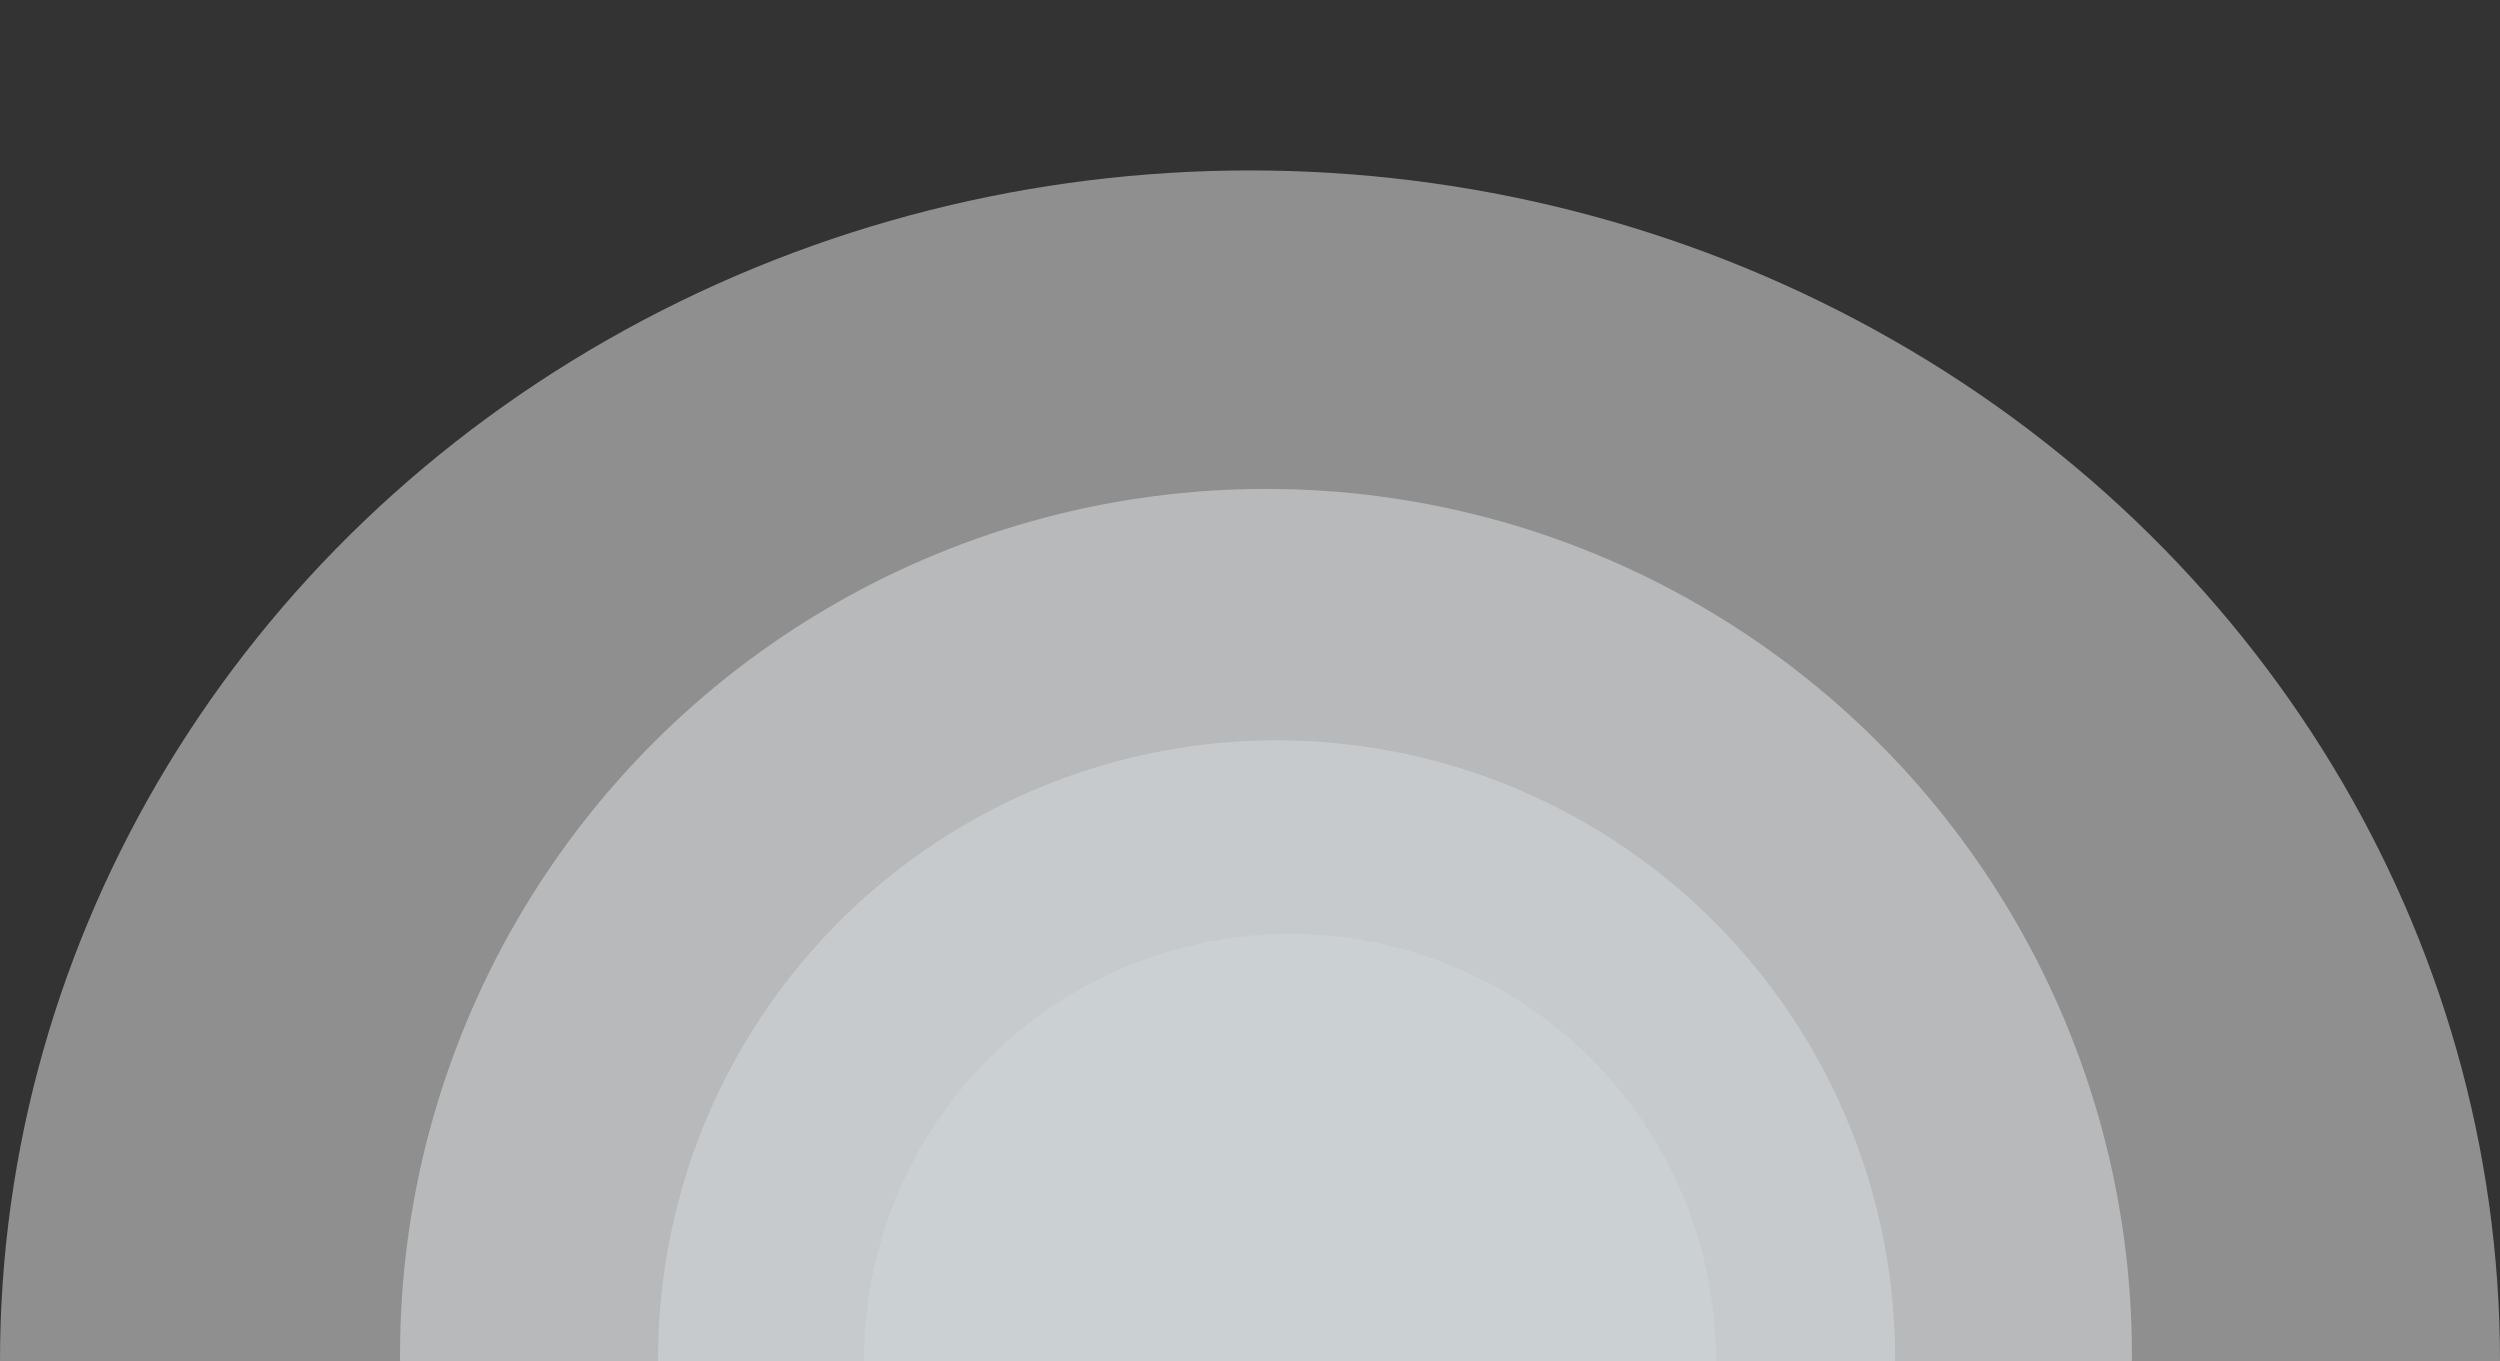 <?xml version="1.0" encoding="utf-8"?>
<!-- Generator: Adobe Illustrator 16.0.3, SVG Export Plug-In . SVG Version: 6.00 Build 0)  -->
<!DOCTYPE svg PUBLIC "-//W3C//DTD SVG 1.1//EN" "http://www.w3.org/Graphics/SVG/1.1/DTD/svg11.dtd">
<svg version="1.1" id="Capa_1" xmlns="http://www.w3.org/2000/svg" xmlns:xlink="http://www.w3.org/1999/xlink" x="0px" y="0px"
	 width="1800px" height="980px" viewBox="0 0 1800 980" enable-background="new 0 0 1800 980" xml:space="preserve">
<rect x="0" y="0" width="1800" height="980" fill="#333333" stroke="none"/>
<ellipse opacity="0.5" fill="#EDEDED" cx="900" cy="980" rx="900" ry="857.287"/>
<circle opacity="0.5" fill="#E1E4E6" cx="911.499" cy="975.501" r="623.48"/>
<circle opacity="0.5" fill="#D9DDDF" cx="919.163" cy="978.393" r="445.344"/>
<circle opacity="0.5" fill="#D0D7D9" cx="928.763" cy="979.101" r="306.71"/>
</svg>
